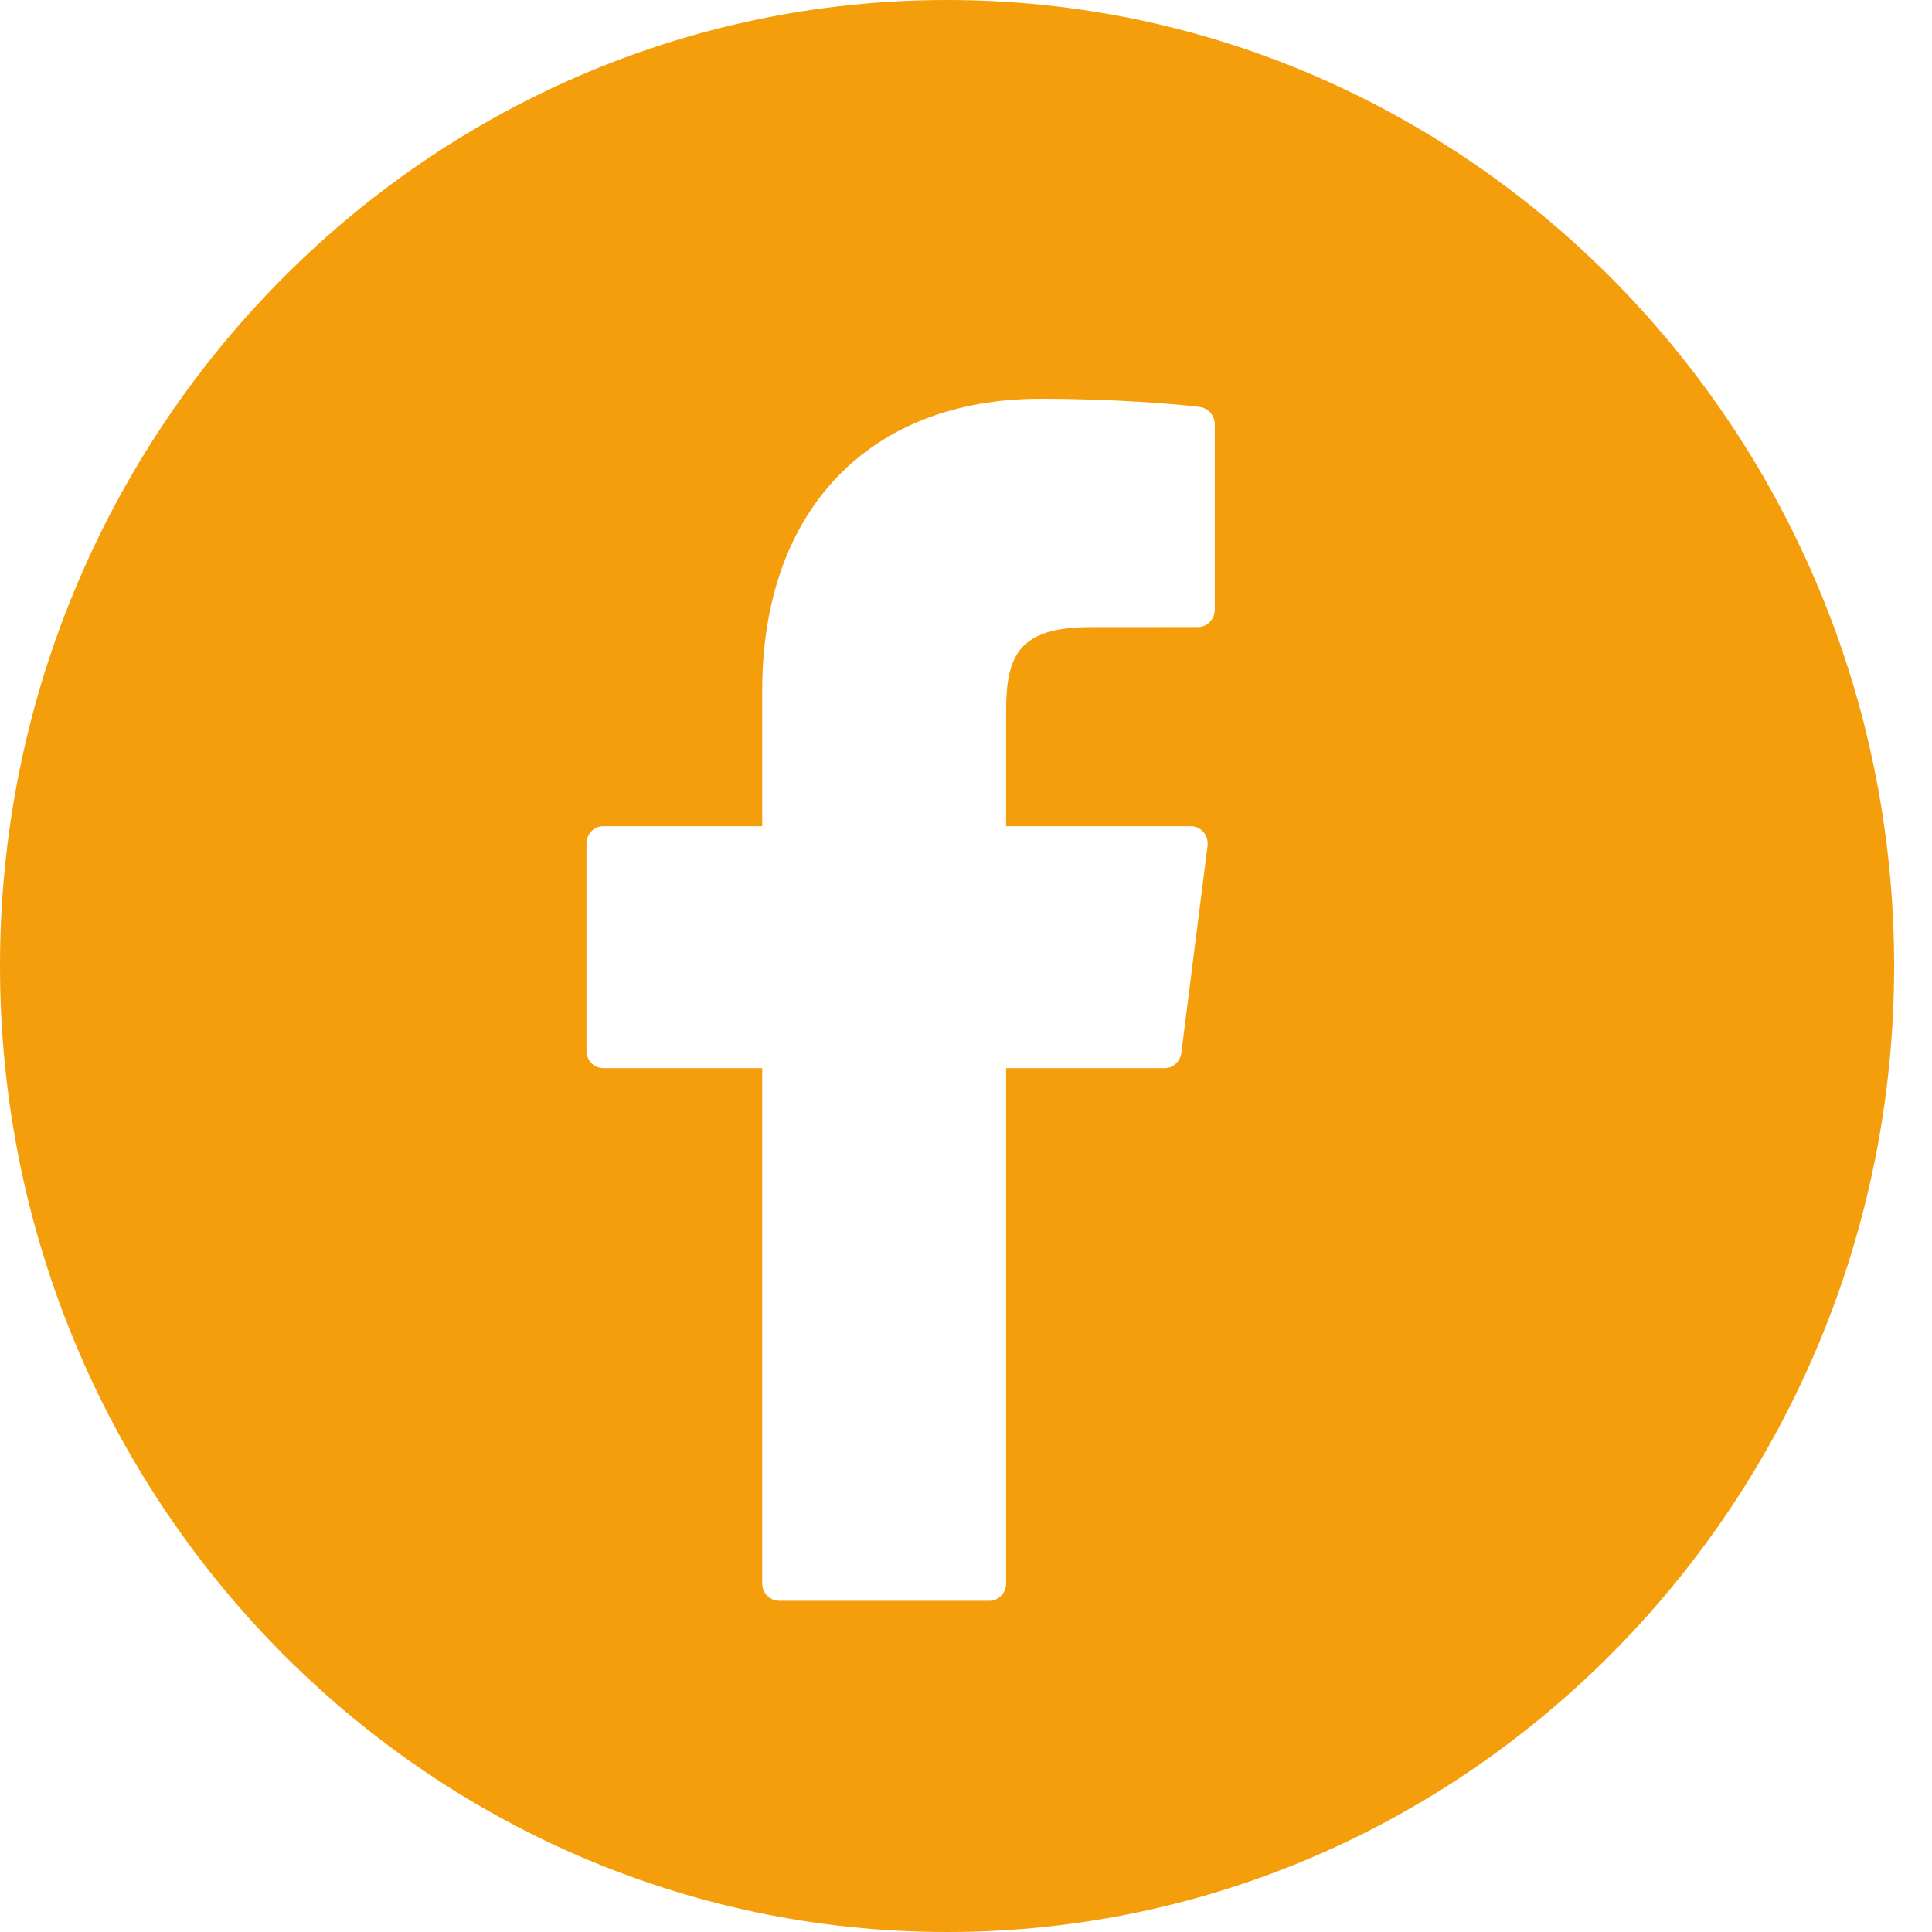 <svg width="25" height="25" viewBox="0 0 25 25" fill="none" xmlns="http://www.w3.org/2000/svg">
<g clip-path="url(#clip0_12_226)">
<path d="M12.255 0C5.497 0 0 5.607 0 12.5C0 19.392 5.497 25 12.255 25C19.012 25 24.51 19.392 24.51 12.5C24.51 5.607 19.012 0 12.255 0ZM15.719 7.891C15.719 7.95 15.695 8.007 15.654 8.049C15.613 8.091 15.558 8.114 15.5 8.114L14.107 8.115C13.187 8.115 13.019 8.48 13.019 9.199V10.691H15.409C15.472 10.691 15.531 10.718 15.573 10.767C15.614 10.815 15.633 10.879 15.626 10.943L15.286 13.628C15.279 13.682 15.253 13.731 15.213 13.767C15.173 13.803 15.122 13.822 15.068 13.822H13.019V20.491C13.019 20.55 12.996 20.607 12.955 20.648C12.914 20.69 12.859 20.714 12.801 20.714H10.082C10.024 20.714 9.969 20.69 9.928 20.648C9.886 20.607 9.863 20.55 9.863 20.491V13.822H7.808C7.75 13.822 7.694 13.799 7.653 13.757C7.612 13.715 7.589 13.659 7.589 13.599V10.914C7.589 10.855 7.612 10.798 7.653 10.756C7.694 10.714 7.75 10.691 7.808 10.691H9.863V8.933C9.863 6.606 11.245 5.16 13.468 5.16C14.424 5.16 15.269 5.232 15.528 5.267C15.581 5.275 15.629 5.301 15.664 5.342C15.699 5.382 15.719 5.435 15.719 5.489V7.891Z" fill="#F59E0B"/>
</g>
<defs>
<clipPath id="clip0_12_226">
<rect width="24.51" height="25" fill="white"/>
</clipPath>
</defs>
</svg>
